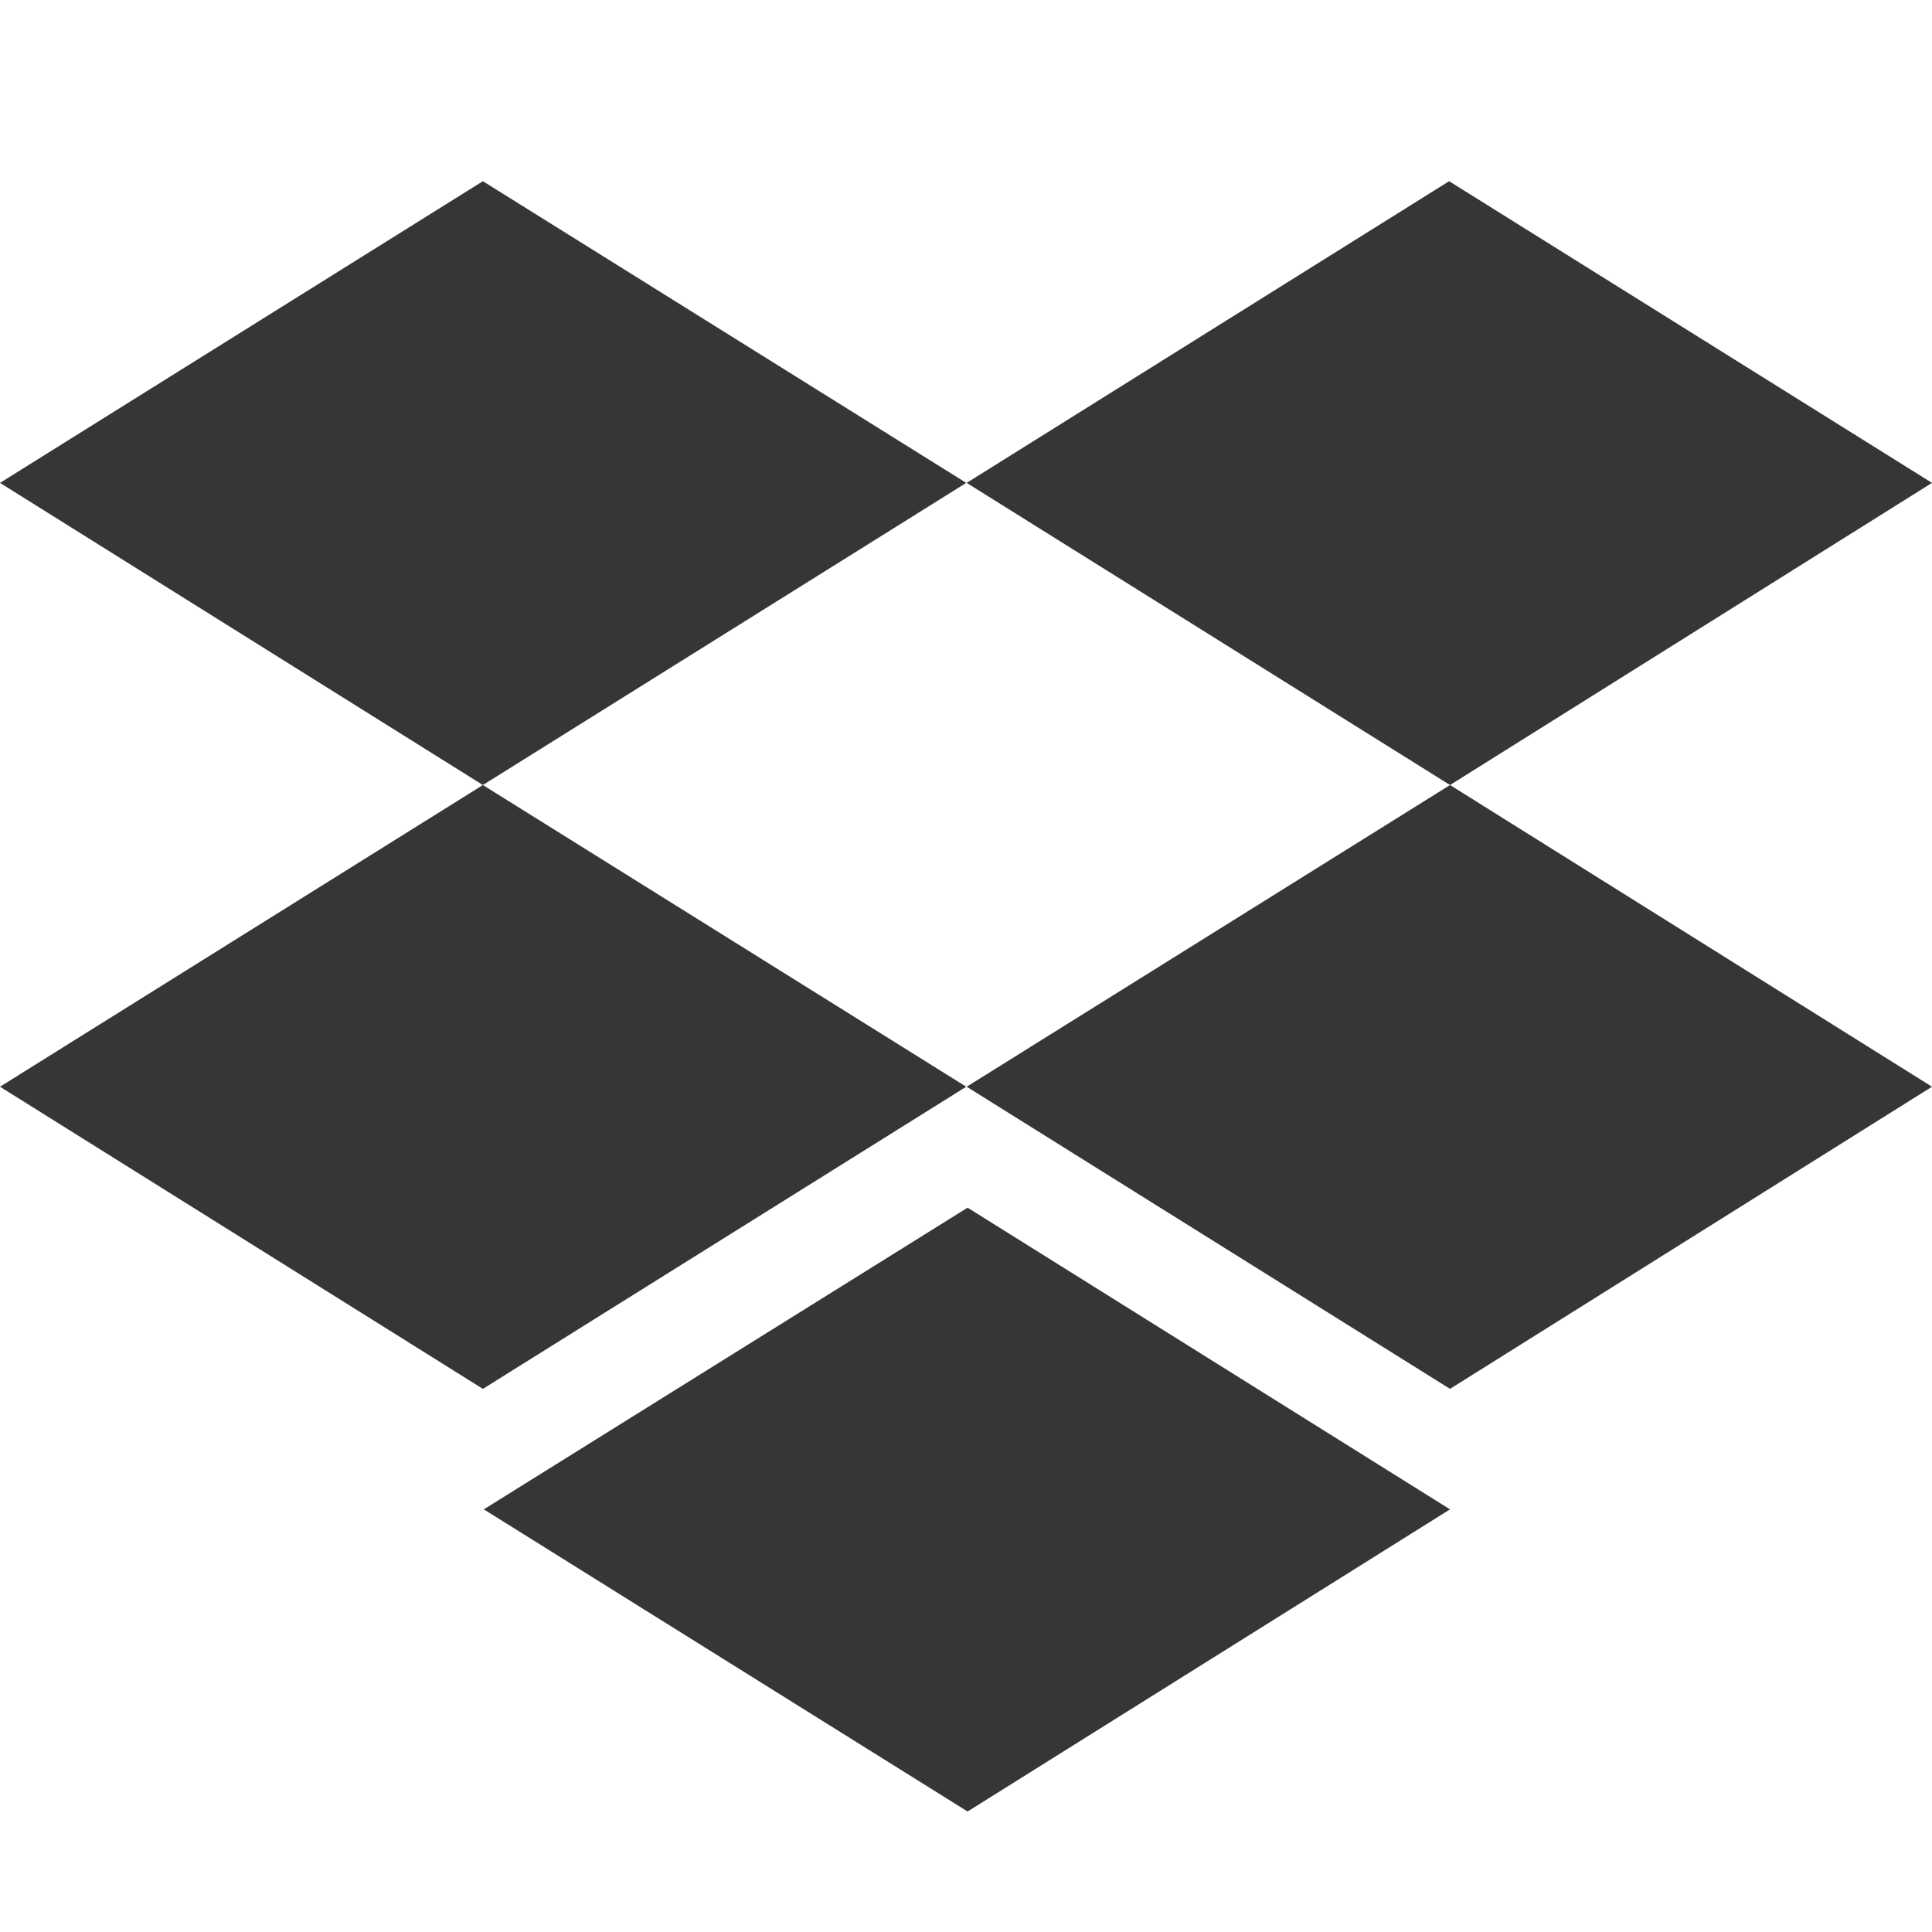 <?xml version="1.0" encoding="UTF-8" standalone="no"?>
<!-- Created with Inkscape (http://www.inkscape.org/) -->

<svg
   width="16"
   height="16"
   viewBox="0 0 4.233 4.233"
   version="1.1"
   id="svg981"
   inkscape:version="1.1.1 (3bf5ae0d25, 2021-09-20, custom)"
   sodipodi:docname="folder-dropbox-symbolic.svg"
   xmlns:inkscape="http://www.inkscape.org/namespaces/inkscape"
   xmlns:sodipodi="http://sodipodi.sourceforge.net/DTD/sodipodi-0.dtd"
   xmlns="http://www.w3.org/2000/svg"
   xmlns:svg="http://www.w3.org/2000/svg">
  <sodipodi:namedview
     id="namedview983"
     pagecolor="#ffffff"
     bordercolor="#666666"
     borderopacity="1.0"
     inkscape:pageshadow="2"
     inkscape:pageopacity="0.0"
     inkscape:pagecheckerboard="0"
     inkscape:document-units="px"
     showgrid="false"
     units="px"
     inkscape:zoom="17.810252"
     inkscape:cx="0.56147437"
     inkscape:cy="3.7618783"
     inkscape:window-width="1920"
     inkscape:window-height="1011"
     inkscape:window-x="0"
     inkscape:window-y="0"
     inkscape:window-maximized="1"
     inkscape:current-layer="svg981" />
  <defs
     id="defs978" />
  <path
     id="rect1064"
     style="opacity:1;fill:#363636;stroke-width:0.01"
     d="M -2e-7,2.381 1.058,1.72 2.117,2.381 1.058,3.043 Z"
     sodipodi:nodetypes="ccccc" />
  <path
     id="rect1692"
     style="opacity:1;fill:#363636;stroke-width:0.265"
     d="M 1.058,0.397 2.117,1.058 1.058,1.72 0,1.058 Z"
     sodipodi:nodetypes="ccccc" />
  <path
     id="rect2223"
     style="opacity:1;fill:#363636;stroke-width:0.265"
     d="M 2.118,1.058 3.175,0.397 4.233,1.058 3.177,1.72 Z"
     sodipodi:nodetypes="ccccc" />
  <path
     id="rect2442"
     style="opacity:1;fill:#363636;stroke-width:0.265"
     d="M 2.118,2.381 3.177,1.72 4.233,2.381 3.177,3.043 Z"
     sodipodi:nodetypes="ccccc" />
  <path
     id="rect2585"
     style="opacity:1;fill:#363636;stroke-width:0.265"
     d="M 2.12,2.646 3.177,3.307 2.12,3.969 1.06,3.307 Z"
     sodipodi:nodetypes="ccccc" />
</svg>
